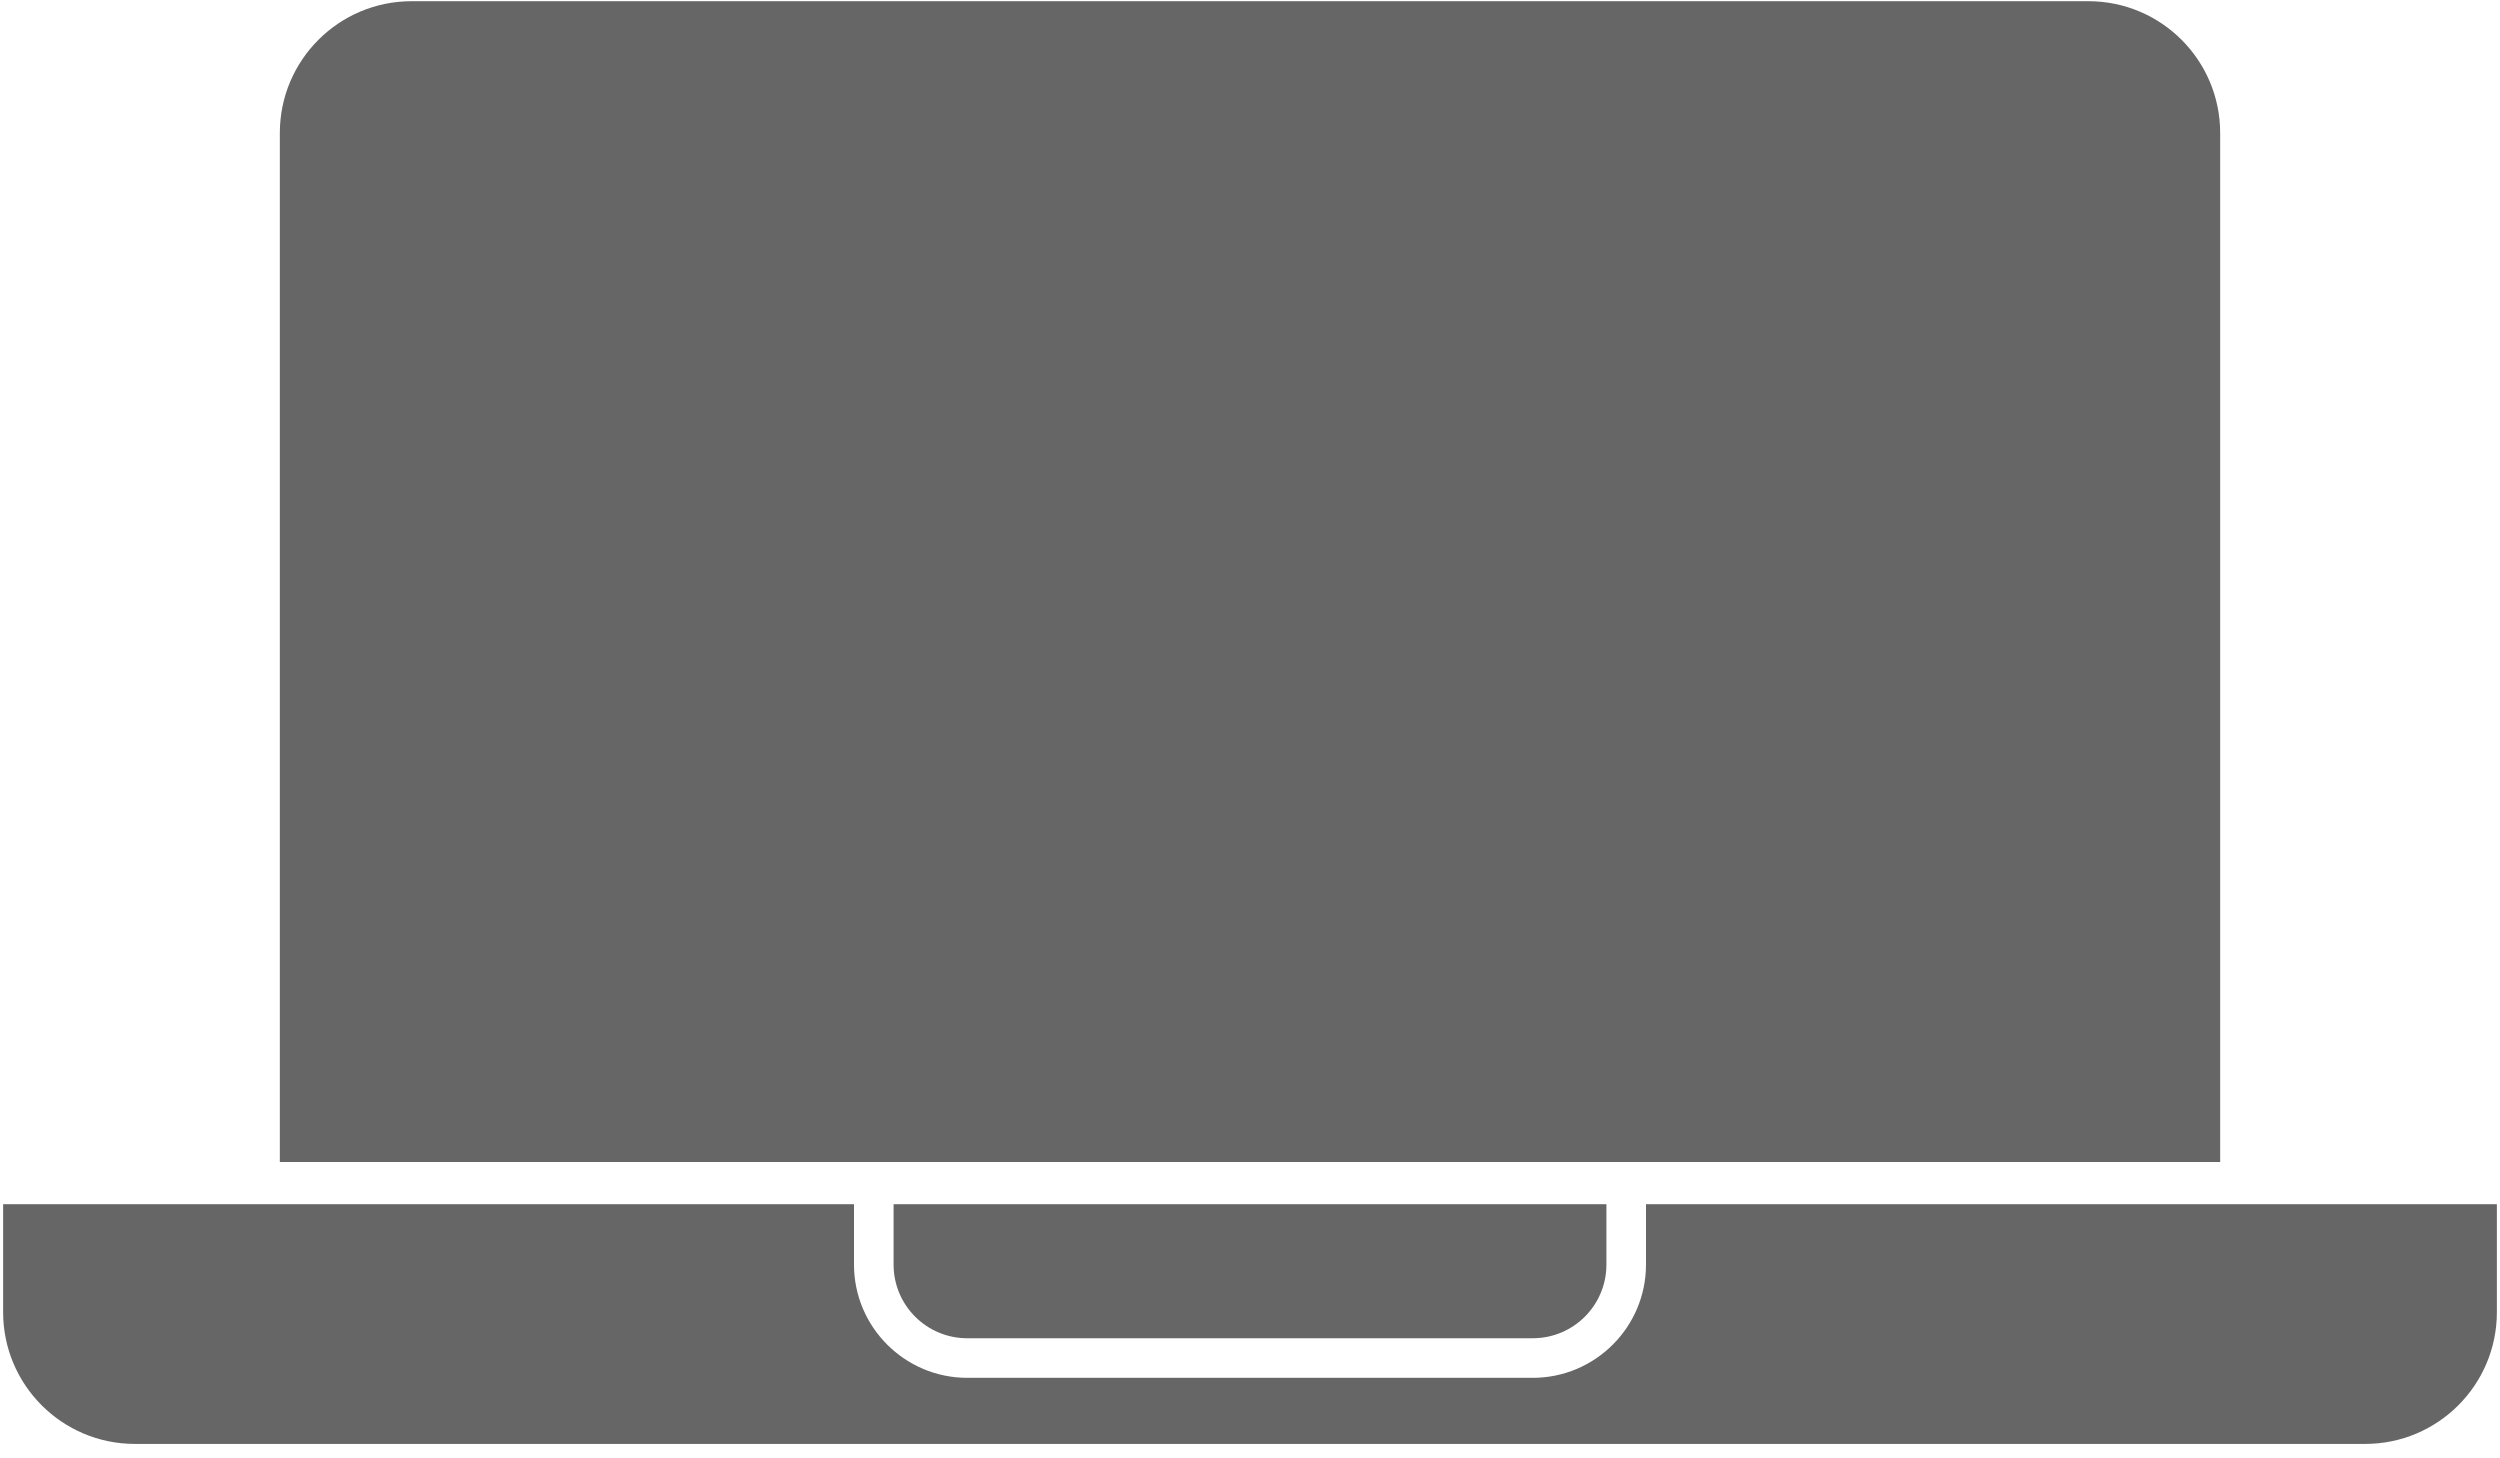 <?xml version="1.0" encoding="UTF-8"?>
<svg width="60px" height="35px" viewBox="0 0 60 35" version="1.1" xmlns="http://www.w3.org/2000/svg" xmlns:xlink="http://www.w3.org/1999/xlink">
    <!-- Generator: Sketch 52.2 (67145) - http://www.bohemiancoding.com/sketch -->
    <title>noun_Laptop_1945341_000000</title>
    <desc>Created with Sketch.</desc>
    <g id="Inflections" stroke="none" stroke-width="1" fill="none" fill-rule="evenodd">
        <g id="T04_MANASQUAN_Client_Services_T_Landscape" transform="translate(-584, -1335)" fill="#666666" fill-rule="nonzero">
            <g id="Group-34" transform="translate(546, 1297)">
                <g id="Group-33" transform="translate(13, 0)">
                    <g id="noun_Laptop_1945341_000000" transform="translate(25, 38)">
                        <path d="M50.122,0.029 L9.878,0.029 C8.132,0.029 6.716,1.445 6.716,3.192 L6.716,27.888 L53.284,27.888 L53.284,3.192 C53.284,1.445 51.868,0.029 50.122,0.029 Z" id="Shape"></path>
                        <g id="Group" transform="translate(0, 28.861)">
                            <path d="M23.214,3.257 L36.786,3.257 C37.763,3.257 38.554,2.466 38.554,1.489 L38.554,0.04 L21.446,0.04 L21.446,1.489 C21.446,2.466 22.237,3.257 23.214,3.257 Z" id="Shape"></path>
                            <path d="M39.504,0.04 L39.504,1.489 C39.504,2.988 38.285,4.207 36.786,4.207 L23.214,4.207 C21.715,4.207 20.496,2.988 20.496,1.489 L20.496,0.04 L0.075,0.04 L0.075,2.631 C0.075,4.377 1.49,5.793 3.237,5.793 L56.763,5.793 C58.51,5.793 59.925,4.377 59.925,2.631 L59.925,0.04 L39.504,0.04 Z" id="Shape"></path>
                        </g>
                    </g>
                </g>
            </g>
        </g>
    </g>
</svg>